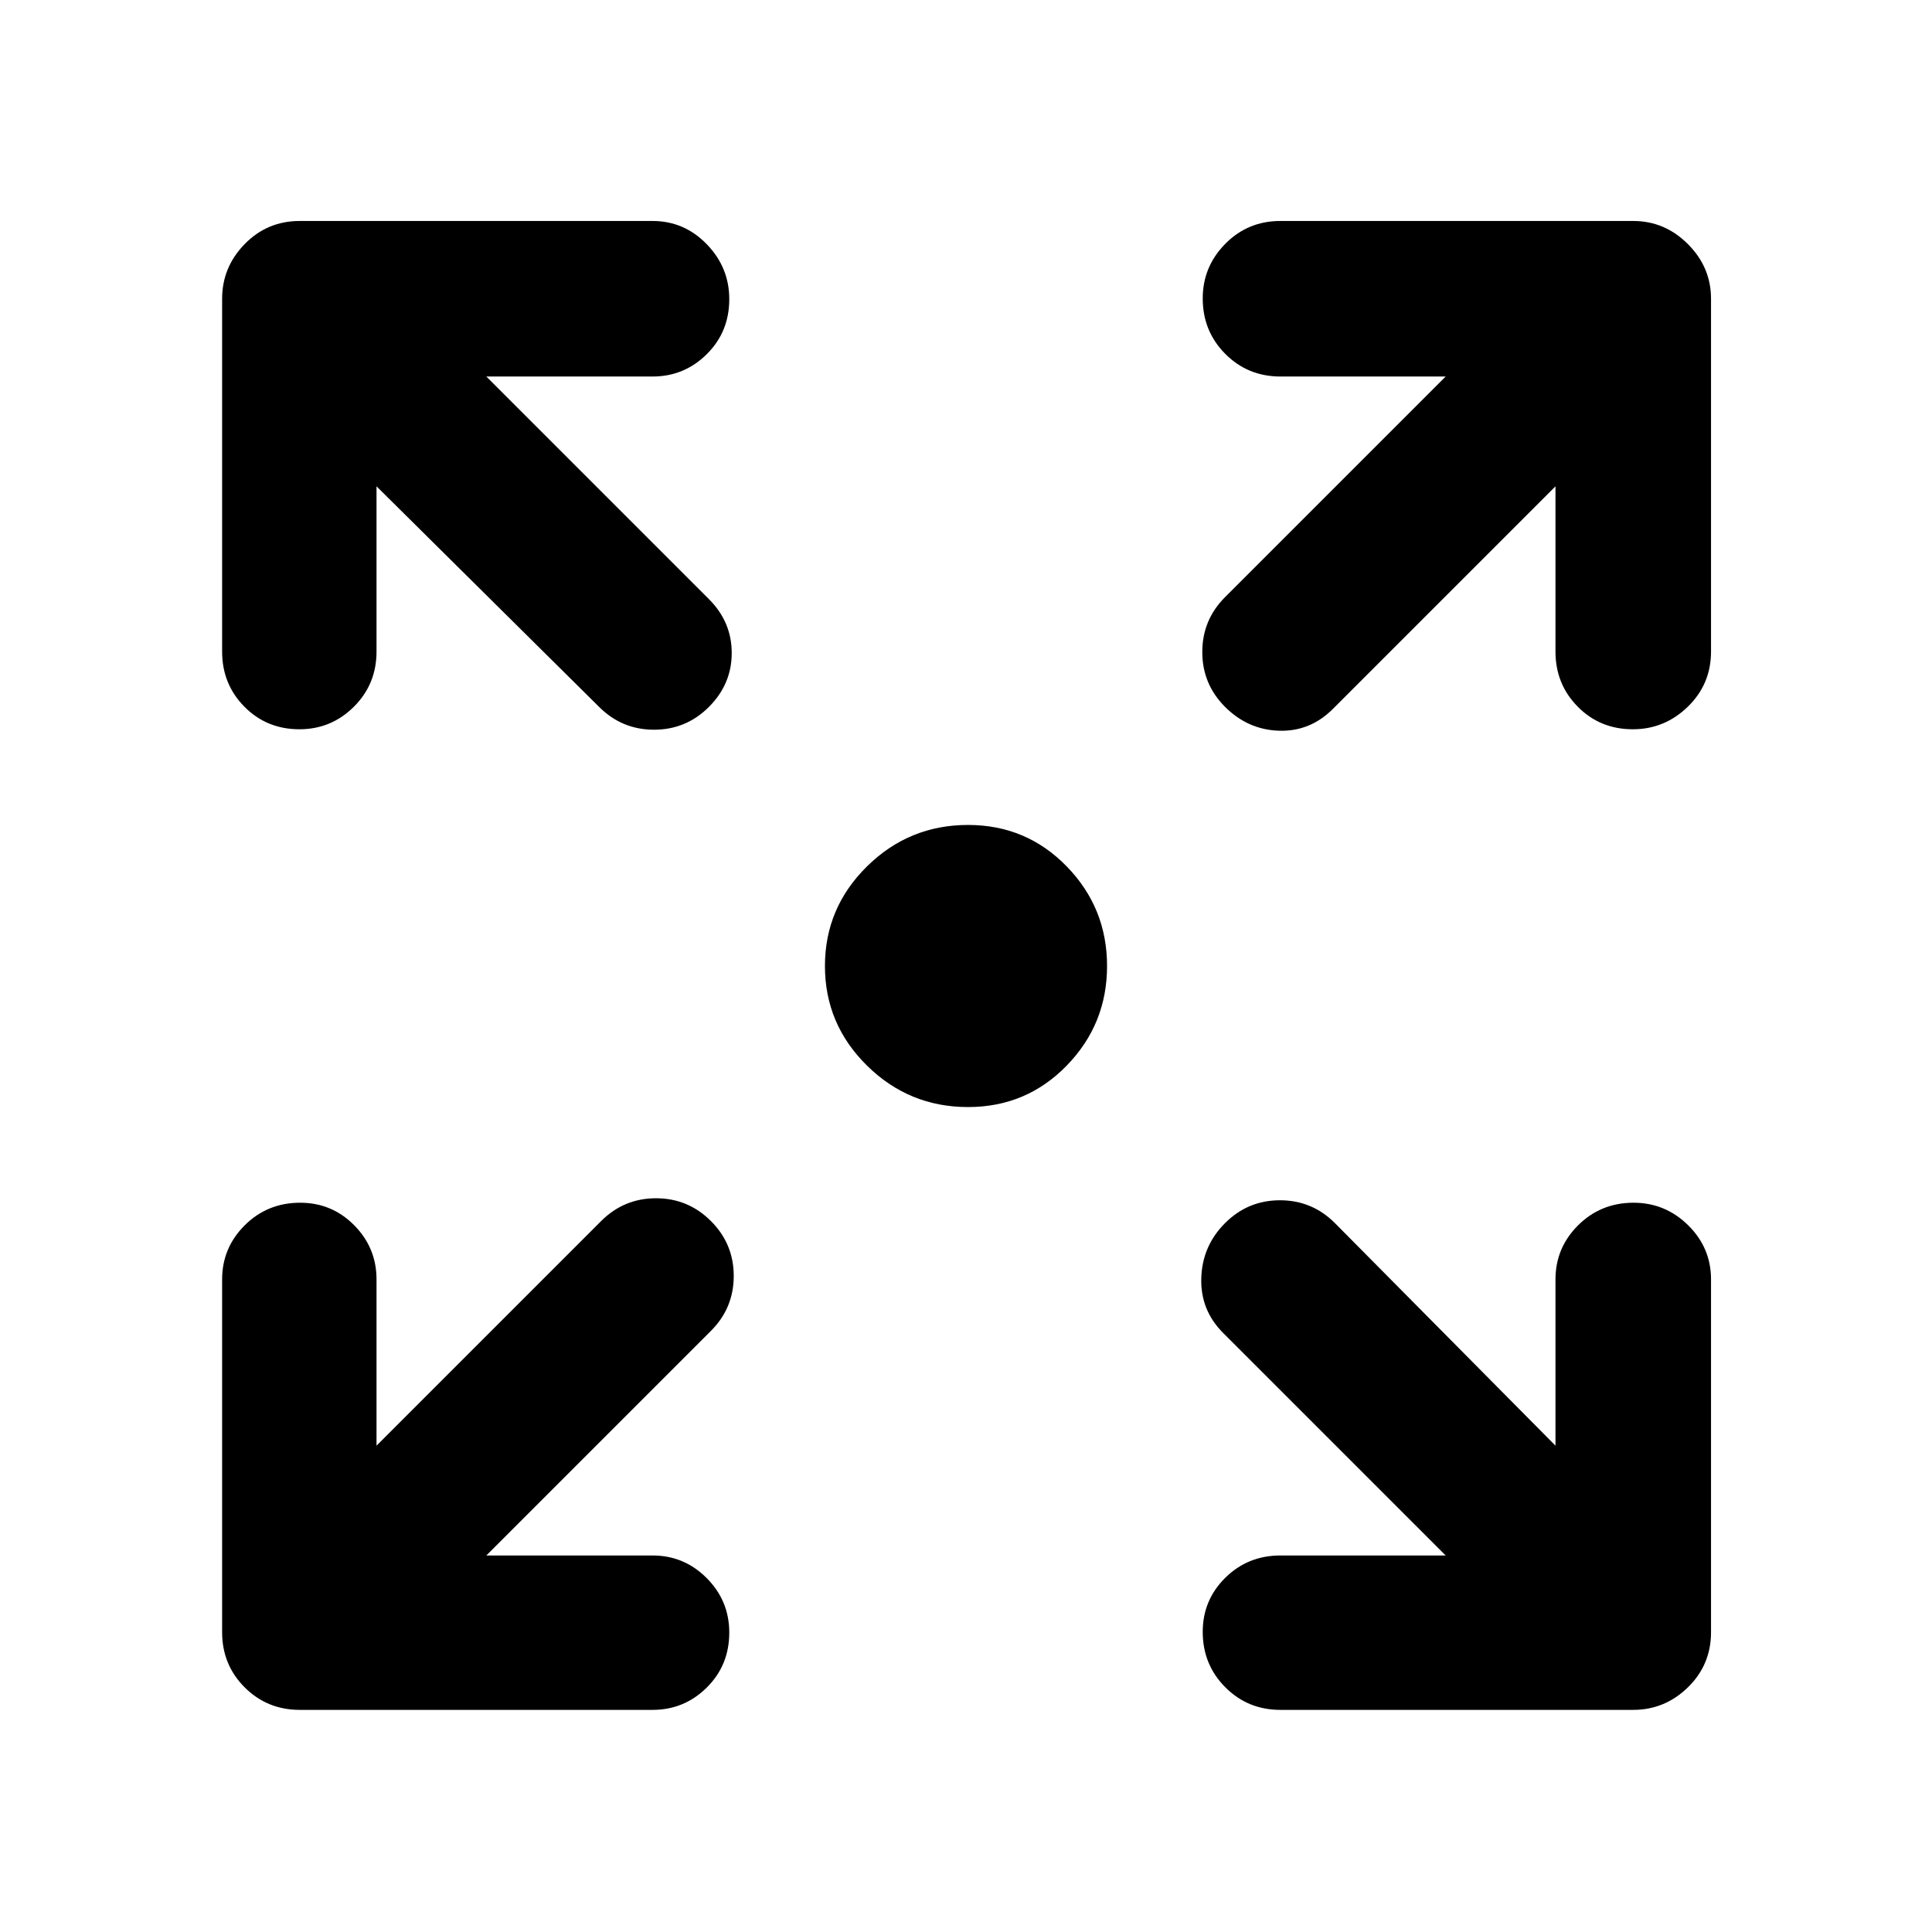 <svg xmlns="http://www.w3.org/2000/svg" height="48" viewBox="0 -960 960 960" width="48"><path d="M481-409.91q-29.31 0-50.2-20.6-20.89-20.59-20.89-49.49 0-28.9 20.89-49.49 20.89-20.6 50.2-20.6 28.99 0 49.04 20.6 20.05 20.59 20.05 49.49 0 28.9-20.05 49.49-20.05 20.6-49.04 20.6ZM241.65-187.09h82.61q15.71 0 26.91 11.25 11.2 11.26 11.2 27.04 0 16.28-11.2 27.35-11.2 11.08-26.91 11.08H148.98q-16.21 0-27.41-11.2t-11.2-27.41v-175.28q0-15.71 11.25-26.91t27.53-11.2q15.78 0 26.86 11.2t11.08 26.91v82.61L298.7-353.26q11.32-11.33 27.28-11.33 15.95 0 27.28 11.33 11.33 11.33 11.33 27.28 0 15.96-11.33 27.28L241.65-187.09Zm476.7 0L607.74-297.7q-11.33-11.32-10.83-27.28.5-15.95 11.83-27.28 11.33-11.33 27.28-11.33 15.96 0 27.28 11.33l109.61 110.61v-82.61q0-15.71 11.25-26.91 11.26-11.2 27.54-11.2 15.78 0 27.14 11.2 11.36 11.2 11.36 26.91v175.28q0 16.21-11.49 27.41-11.48 11.2-27.19 11.2H636.24q-16.21 0-27.41-11.25t-11.2-27.53q0-15.78 11.2-26.86t27.41-11.08h82.11ZM187.09-718.35v82.11q0 16.21-11.25 27.41-11.26 11.2-27.04 11.2-16.28 0-27.35-11.2-11.08-11.2-11.08-27.41v-175.28q0-15.71 11.2-27.19 11.2-11.49 27.41-11.49h175.28q15.71 0 26.91 11.54 11.2 11.53 11.2 27.31 0 16.28-11.2 27.36-11.2 11.08-26.91 11.08h-82.61L352.26-662.3q11.33 11.32 11.33 26.78 0 15.45-11.33 26.78-11.33 11.33-27.28 11.33-15.96 0-27.28-11.33L187.09-718.35Zm585.82 0L662.3-607.74q-11.32 11.33-26.78 10.83-15.45-.5-26.78-11.83-11.33-11.33-11.33-27.28 0-15.96 11.33-27.28l109.61-109.61h-82.11q-16.21 0-27.41-11.25-11.2-11.26-11.2-27.54 0-15.78 11.2-27.14 11.2-11.36 27.41-11.36h175.28q15.71 0 27.19 11.49 11.49 11.48 11.49 27.19v175.28q0 16.21-11.54 27.41-11.53 11.2-27.31 11.2-16.28 0-27.36-11.2-11.08-11.2-11.08-27.41v-82.11Z"/></svg>